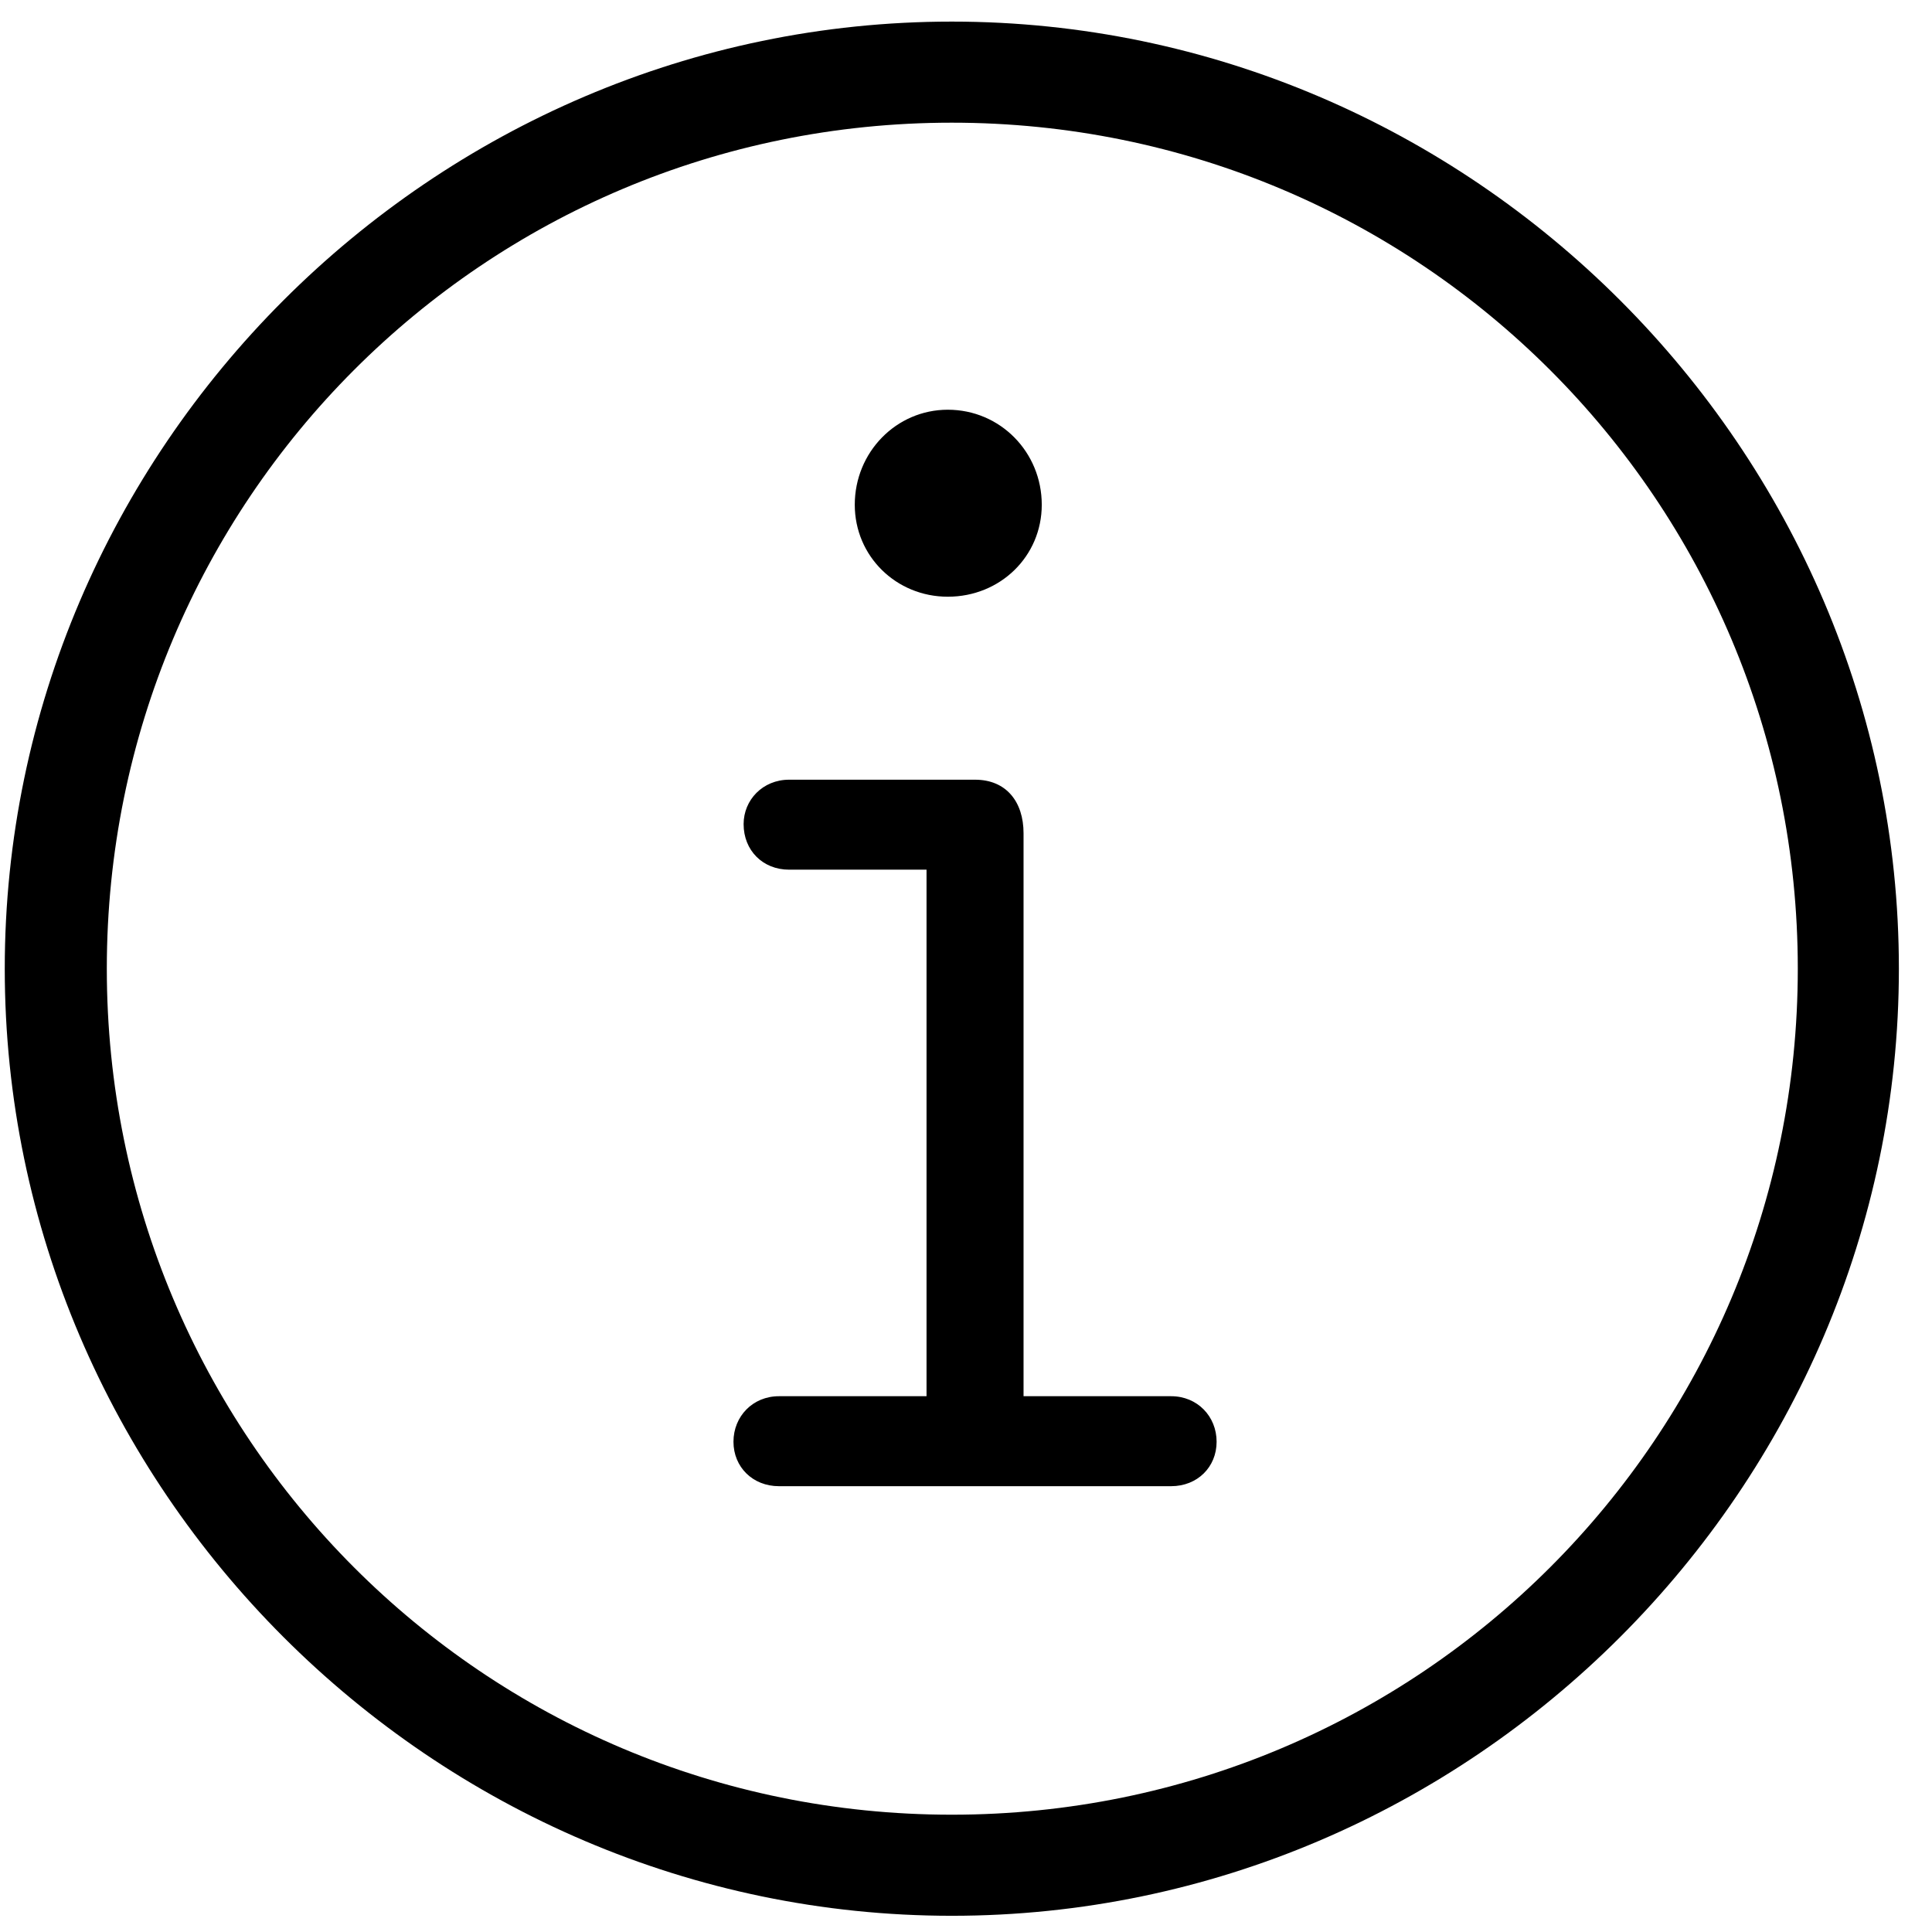 <svg width="28" height="28" viewBox="0 0 28 28" fill="none" xmlns="http://www.w3.org/2000/svg">
<path d="M13.794 27.765C21.323 27.765 27.52 21.568 27.52 14.039C27.52 6.51 21.323 0.313 13.794 0.313C6.265 0.313 0.069 6.51 0.069 14.039C0.069 21.568 6.265 27.765 13.794 27.765ZM13.794 26.3C7.012 26.3 1.548 20.821 1.548 14.039C1.548 7.257 7.012 1.778 13.794 1.778C20.576 1.778 26.055 7.257 26.055 14.039C26.055 20.821 20.576 26.3 13.794 26.3ZM13.736 8.648C14.497 8.648 15.098 8.062 15.098 7.315C15.098 6.554 14.497 5.938 13.736 5.938C12.989 5.938 12.388 6.554 12.388 7.315C12.388 8.062 12.989 8.648 13.736 8.648ZM11.289 21.539H16.973C17.354 21.539 17.632 21.261 17.632 20.895C17.632 20.528 17.354 20.235 16.973 20.235H14.834V12.076C14.834 11.622 14.585 11.3 14.131 11.3H11.436C11.055 11.3 10.777 11.593 10.777 11.944C10.777 12.325 11.055 12.604 11.436 12.604H13.428V20.235H11.289C10.909 20.235 10.63 20.528 10.63 20.895C10.63 21.261 10.909 21.539 11.289 21.539Z" fill="currentColor"/>
</svg>
